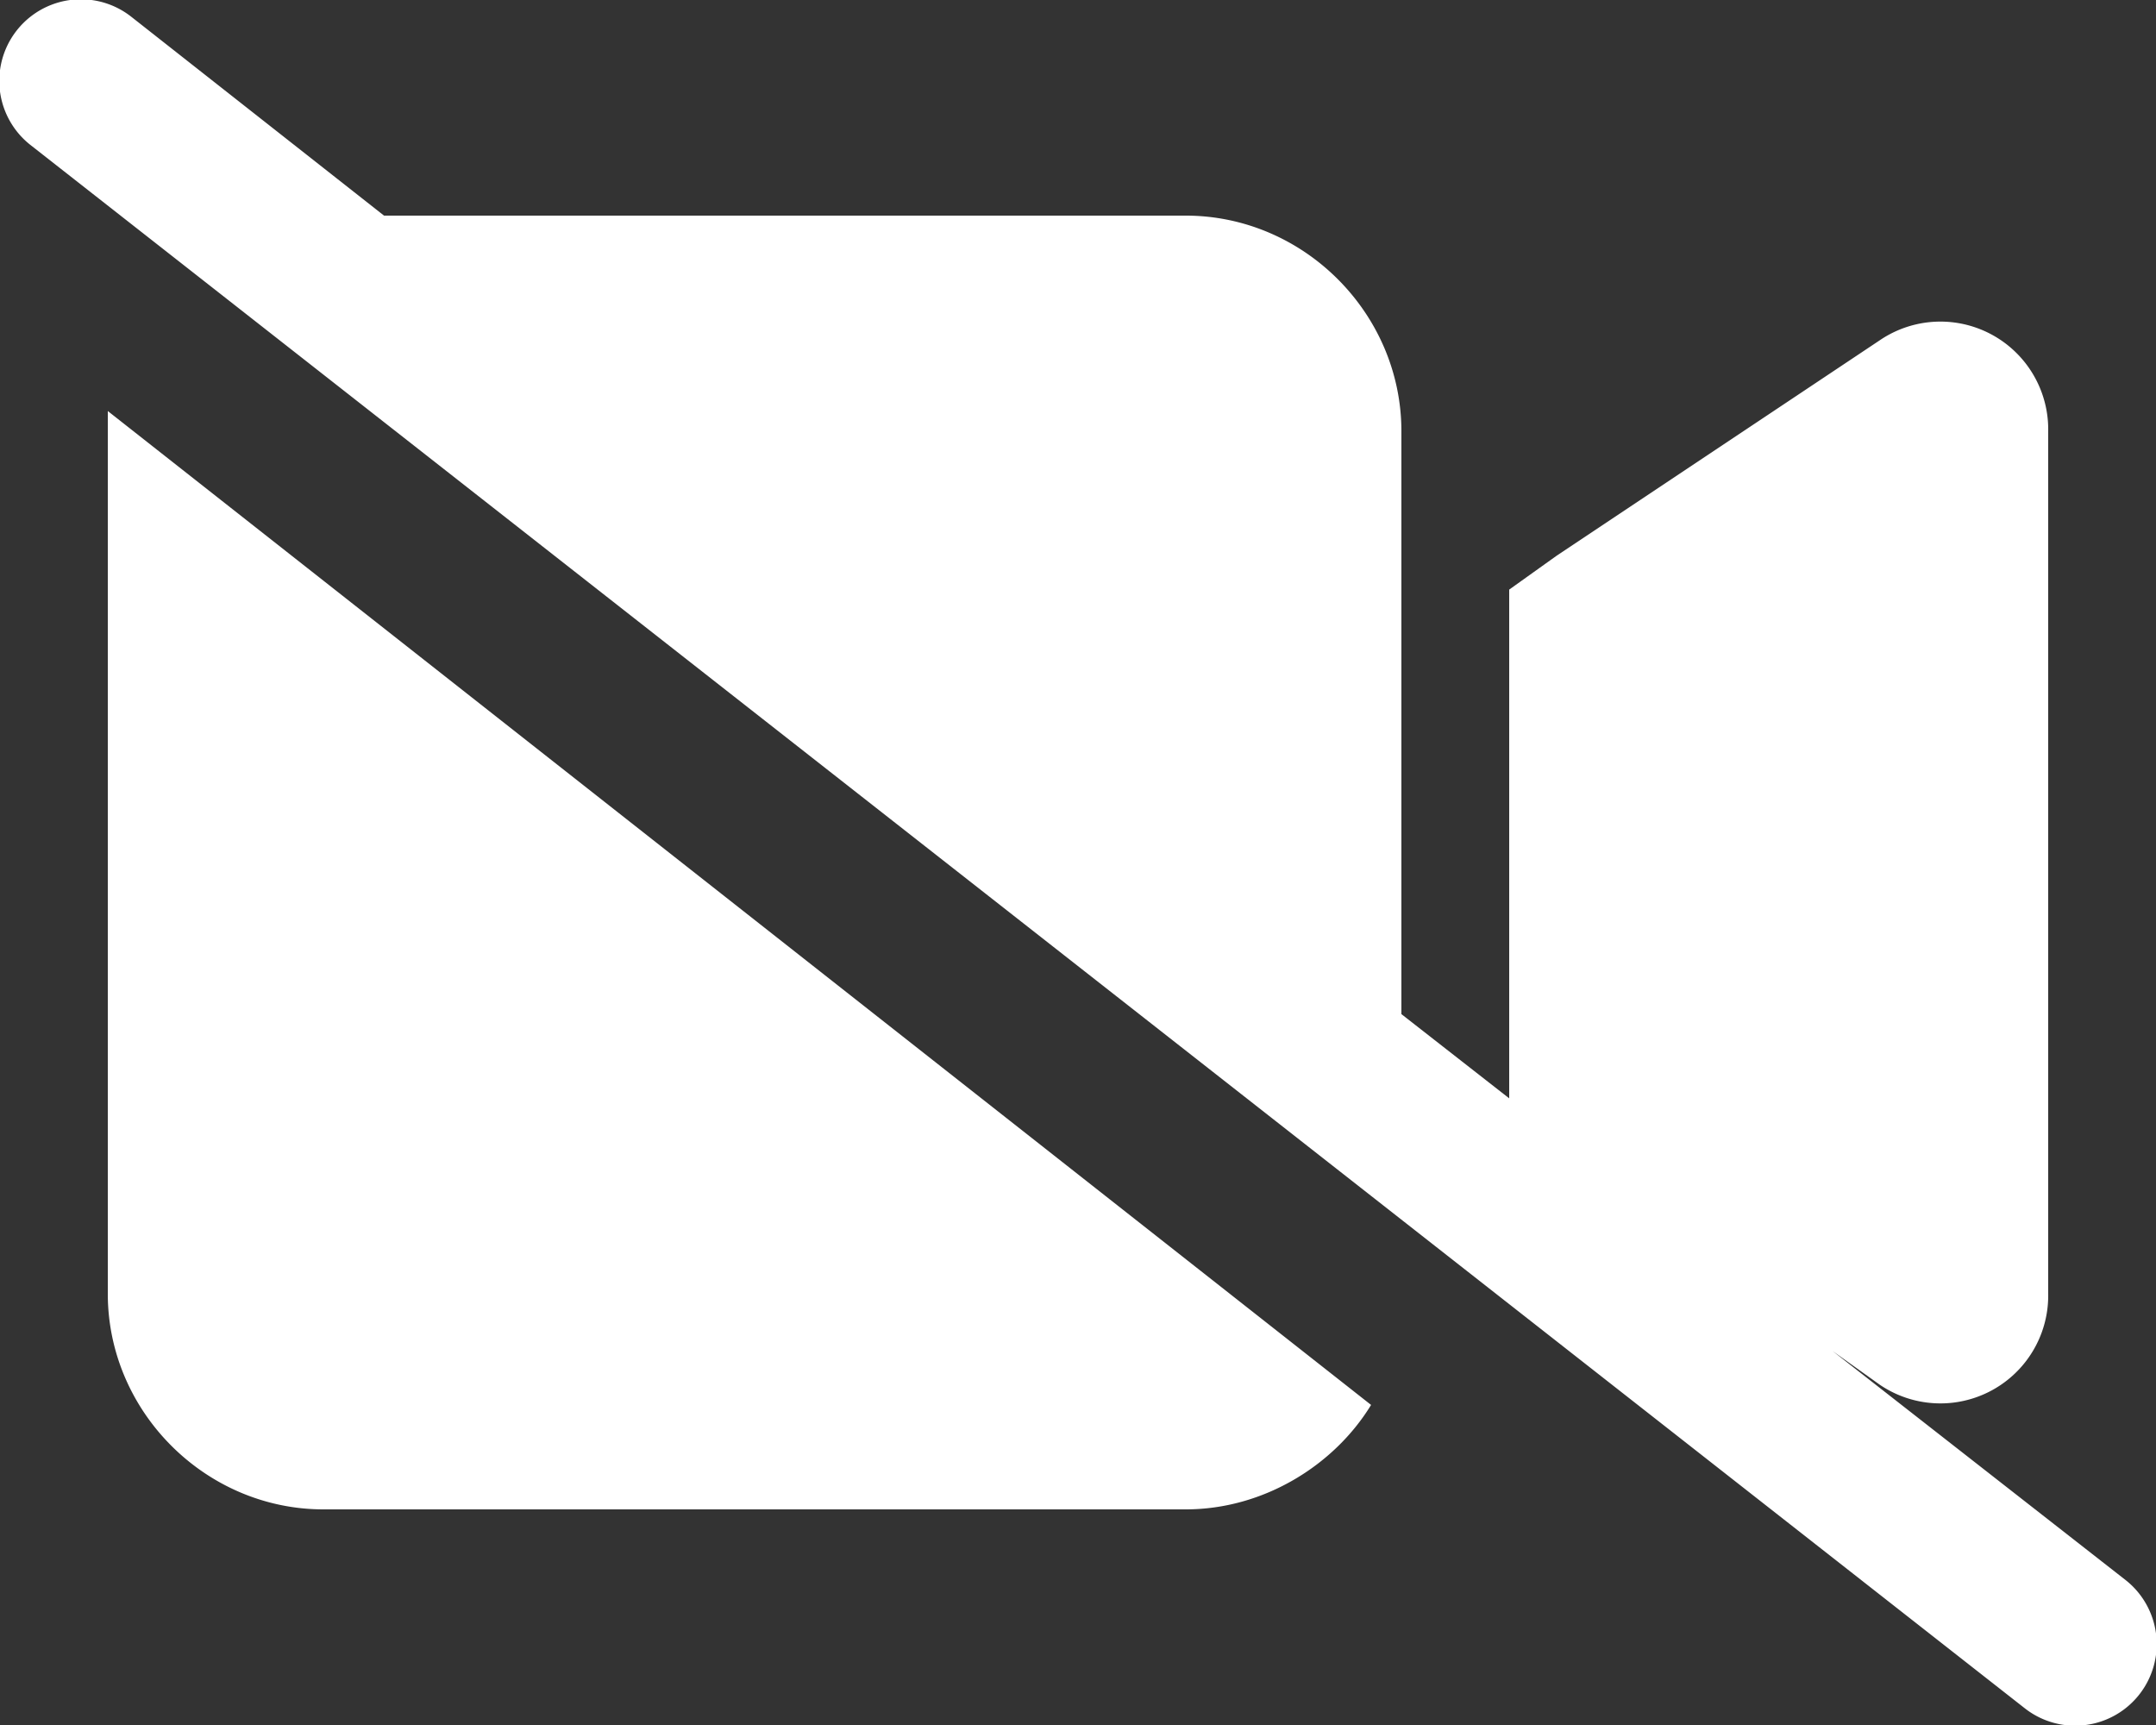 <svg xmlns="http://www.w3.org/2000/svg" viewBox="0 0 640 512"><rect x="0" y="0" width="640" height="512" fill="#333333" stroke="none"/><!--! Font Awesome Pro 6.4.2 by @fontawesome - https://fontawesome.com License - https://fontawesome.com/license (Commercial License) Copyright 2023 Fonticons, Inc.--><path fill="#fff" d="M39 5A24 24 0 0 0 9 43l592 464a24 24 0 0 0 30-38l-87-68 14 10a32 32 0 0 0 50-27V128a32 32 0 0 0-50-27l-96 64-14 10v151l-32-25V128c0-35-29-64-64-64H114L39 5zm368 412L32 122v262c0 35 29 64 64 64h256c23 0 44-13 55-31"/></svg>